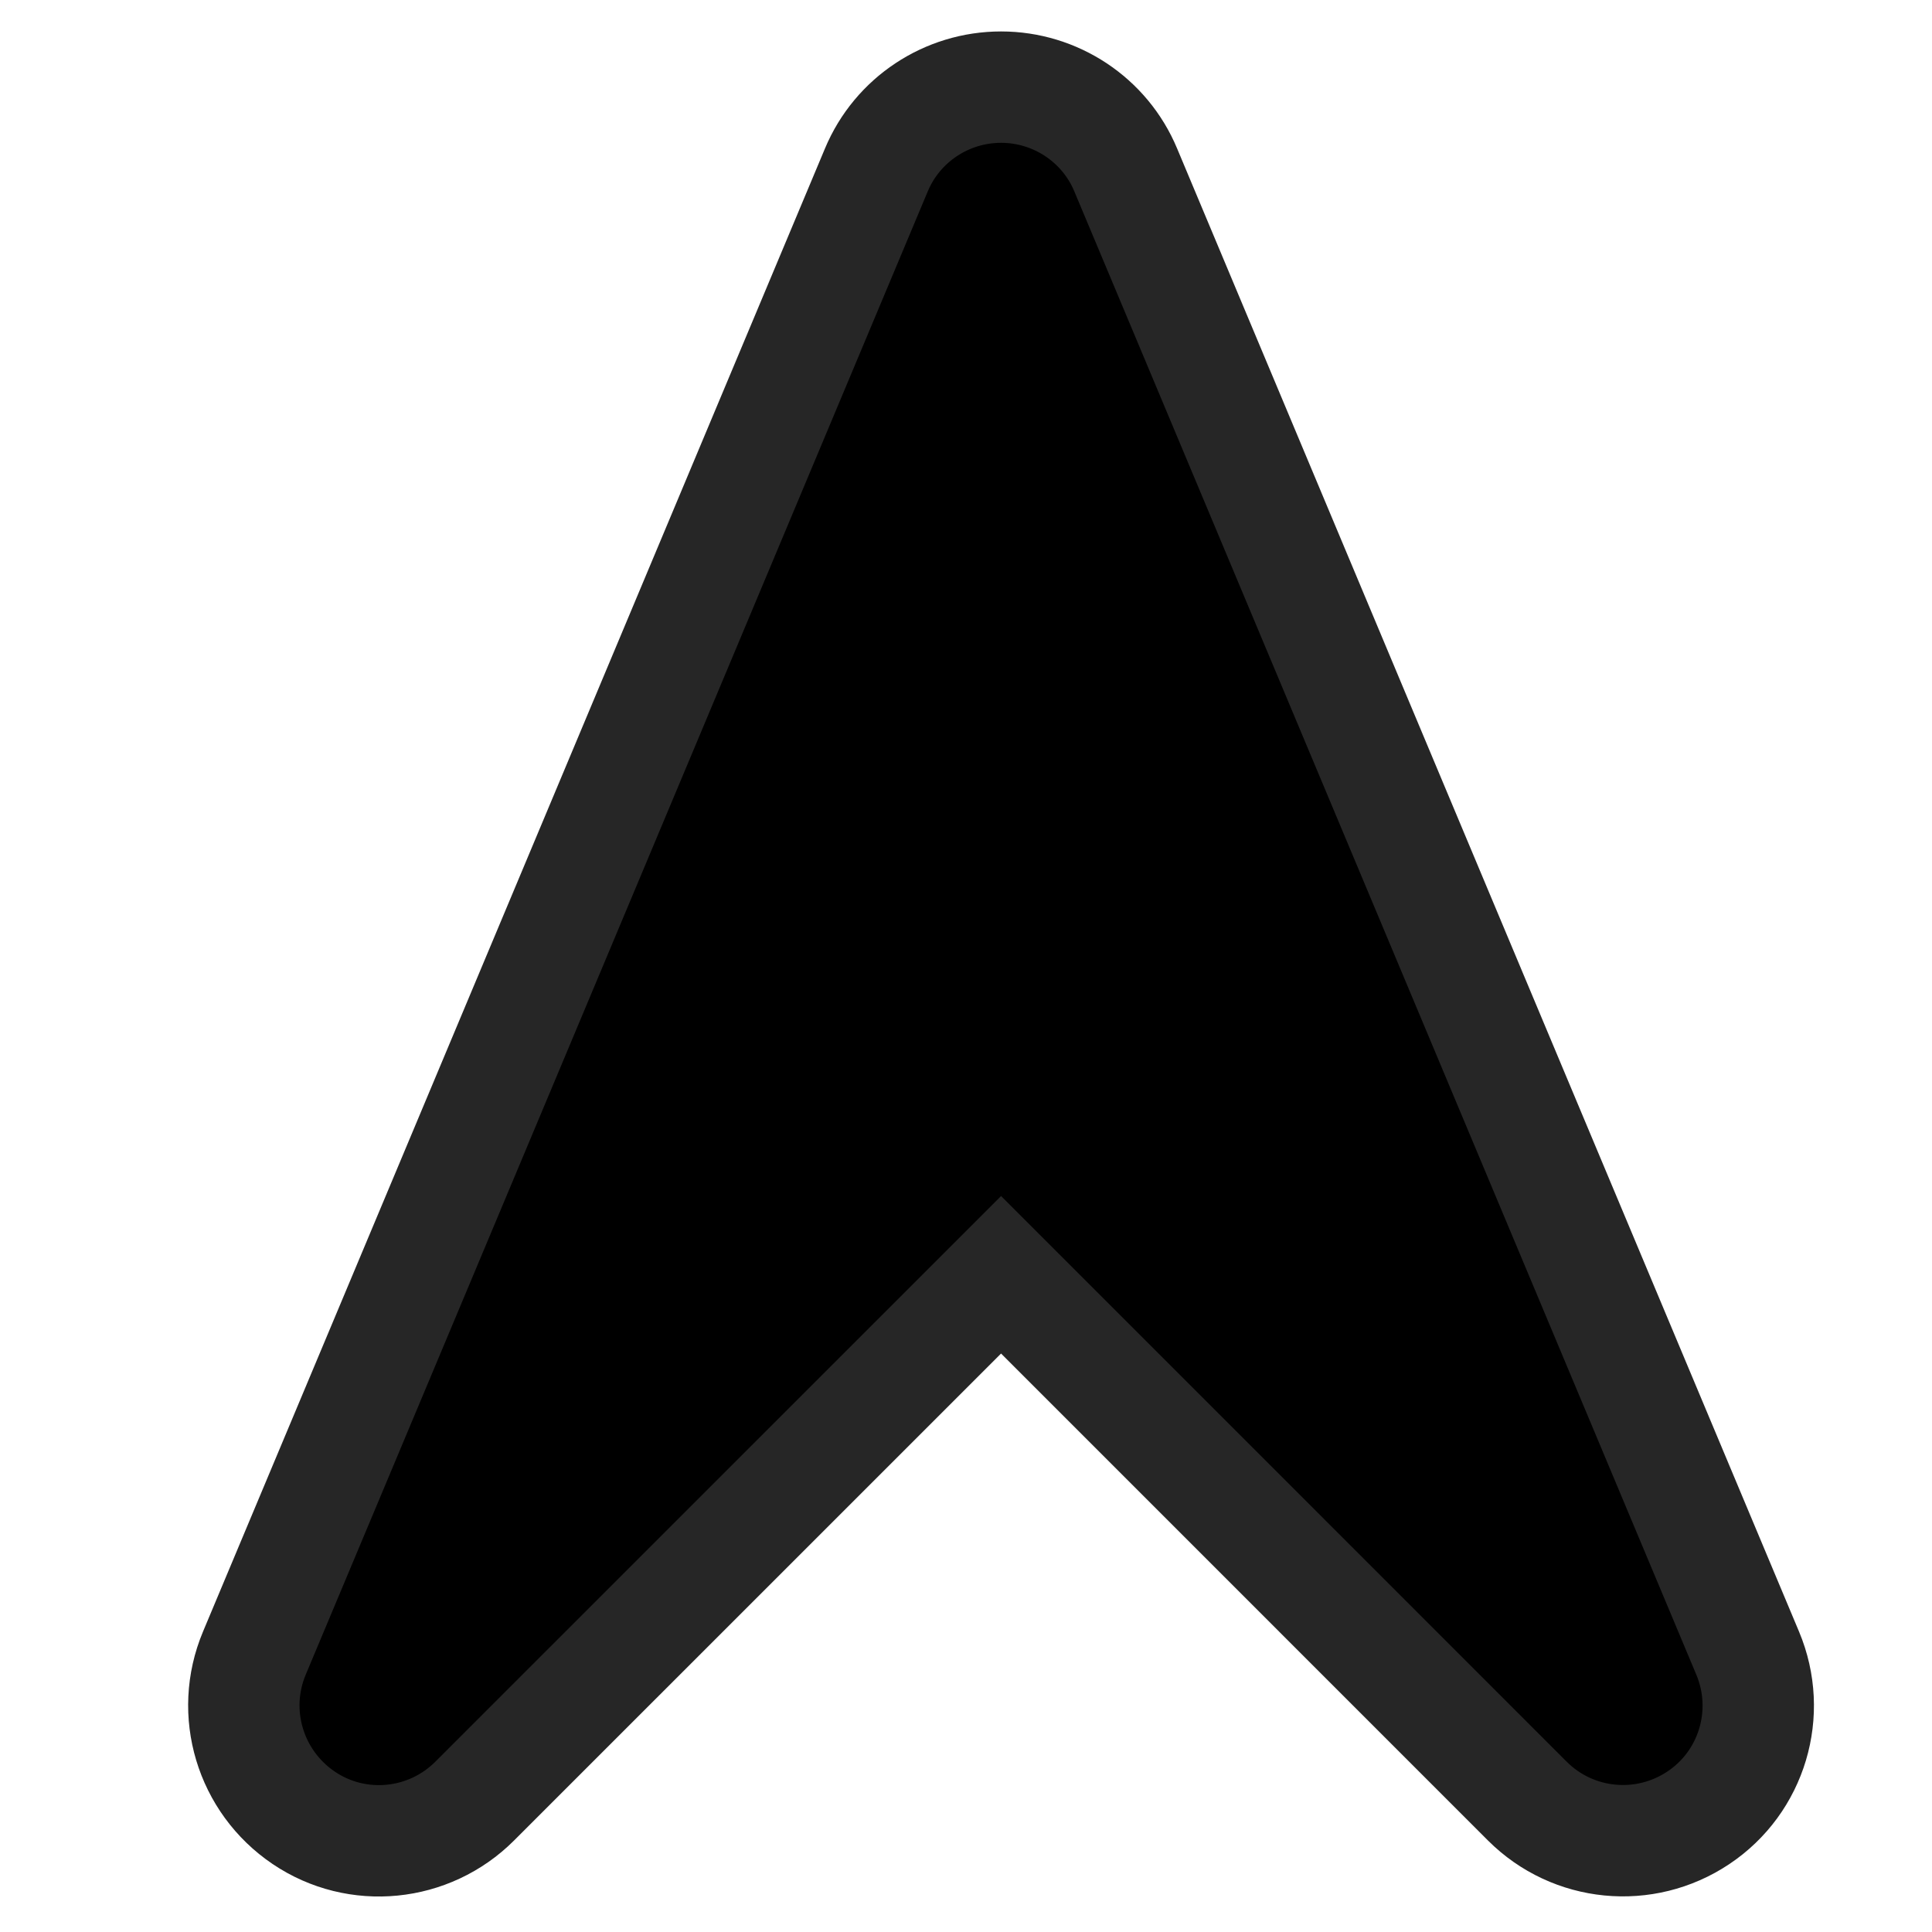 <?xml version="1.0" encoding="UTF-8" standalone="no"?>
<svg
   viewBox="0 0 40 40"
   version="1.1"
   id="svg1"
   sodipodi:docname="arrow.svg"
   width="40"
   height="40"
   inkscape:version="1.3.2 (091e20e, 2023-11-25, custom)"
   xmlns:inkscape="http://www.inkscape.org/namespaces/inkscape"
   xmlns:sodipodi="http://sodipodi.sourceforge.net/DTD/sodipodi-0.dtd"
   xmlns="http://www.w3.org/2000/svg"
   xmlns:svg="http://www.w3.org/2000/svg">
  <defs
     id="defs1" />
  <sodipodi:namedview
     id="namedview1"
     pagecolor="#505050"
     bordercolor="#eeeeee"
     borderopacity="1"
     inkscape:showpageshadow="0"
     inkscape:pageopacity="0"
     inkscape:pagecheckerboard="0"
     inkscape:deskcolor="#505050"
     inkscape:zoom="8.9824657"
     inkscape:cx="20.985329"
     inkscape:cy="21.430641"
     inkscape:window-width="1920"
     inkscape:window-height="1009"
     inkscape:window-x="1912"
     inkscape:window-y="-8"
     inkscape:window-maximized="1"
     inkscape:current-layer="svg1" />
  <!--!Font Awesome Free 6.7.2 by @fontawesome - https://fontawesome.com License - https://fontawesome.com/license/free Copyright 2025 Fonticons, Inc.-->
  <path
     d="M 23.307,3.519 C 22.874,2.479 21.852,1.804 20.726,1.804 c -1.127,0 -2.148,0.675 -2.582,1.715 L 5.267,34.225 c -0.52,1.238 -0.087,2.662 1.021,3.411 1.108,0.749 2.594,0.6 3.541,-0.347 L 20.726,26.393 31.621,37.289 c 0.947,0.947 2.427,1.09 3.541,0.347 1.114,-0.743 1.541,-2.173 1.021,-3.411 z"
     id="path1"
     style="stroke:#262626;stroke-width:2.306;stroke-dasharray:none;stroke-opacity:1" />
</svg>
